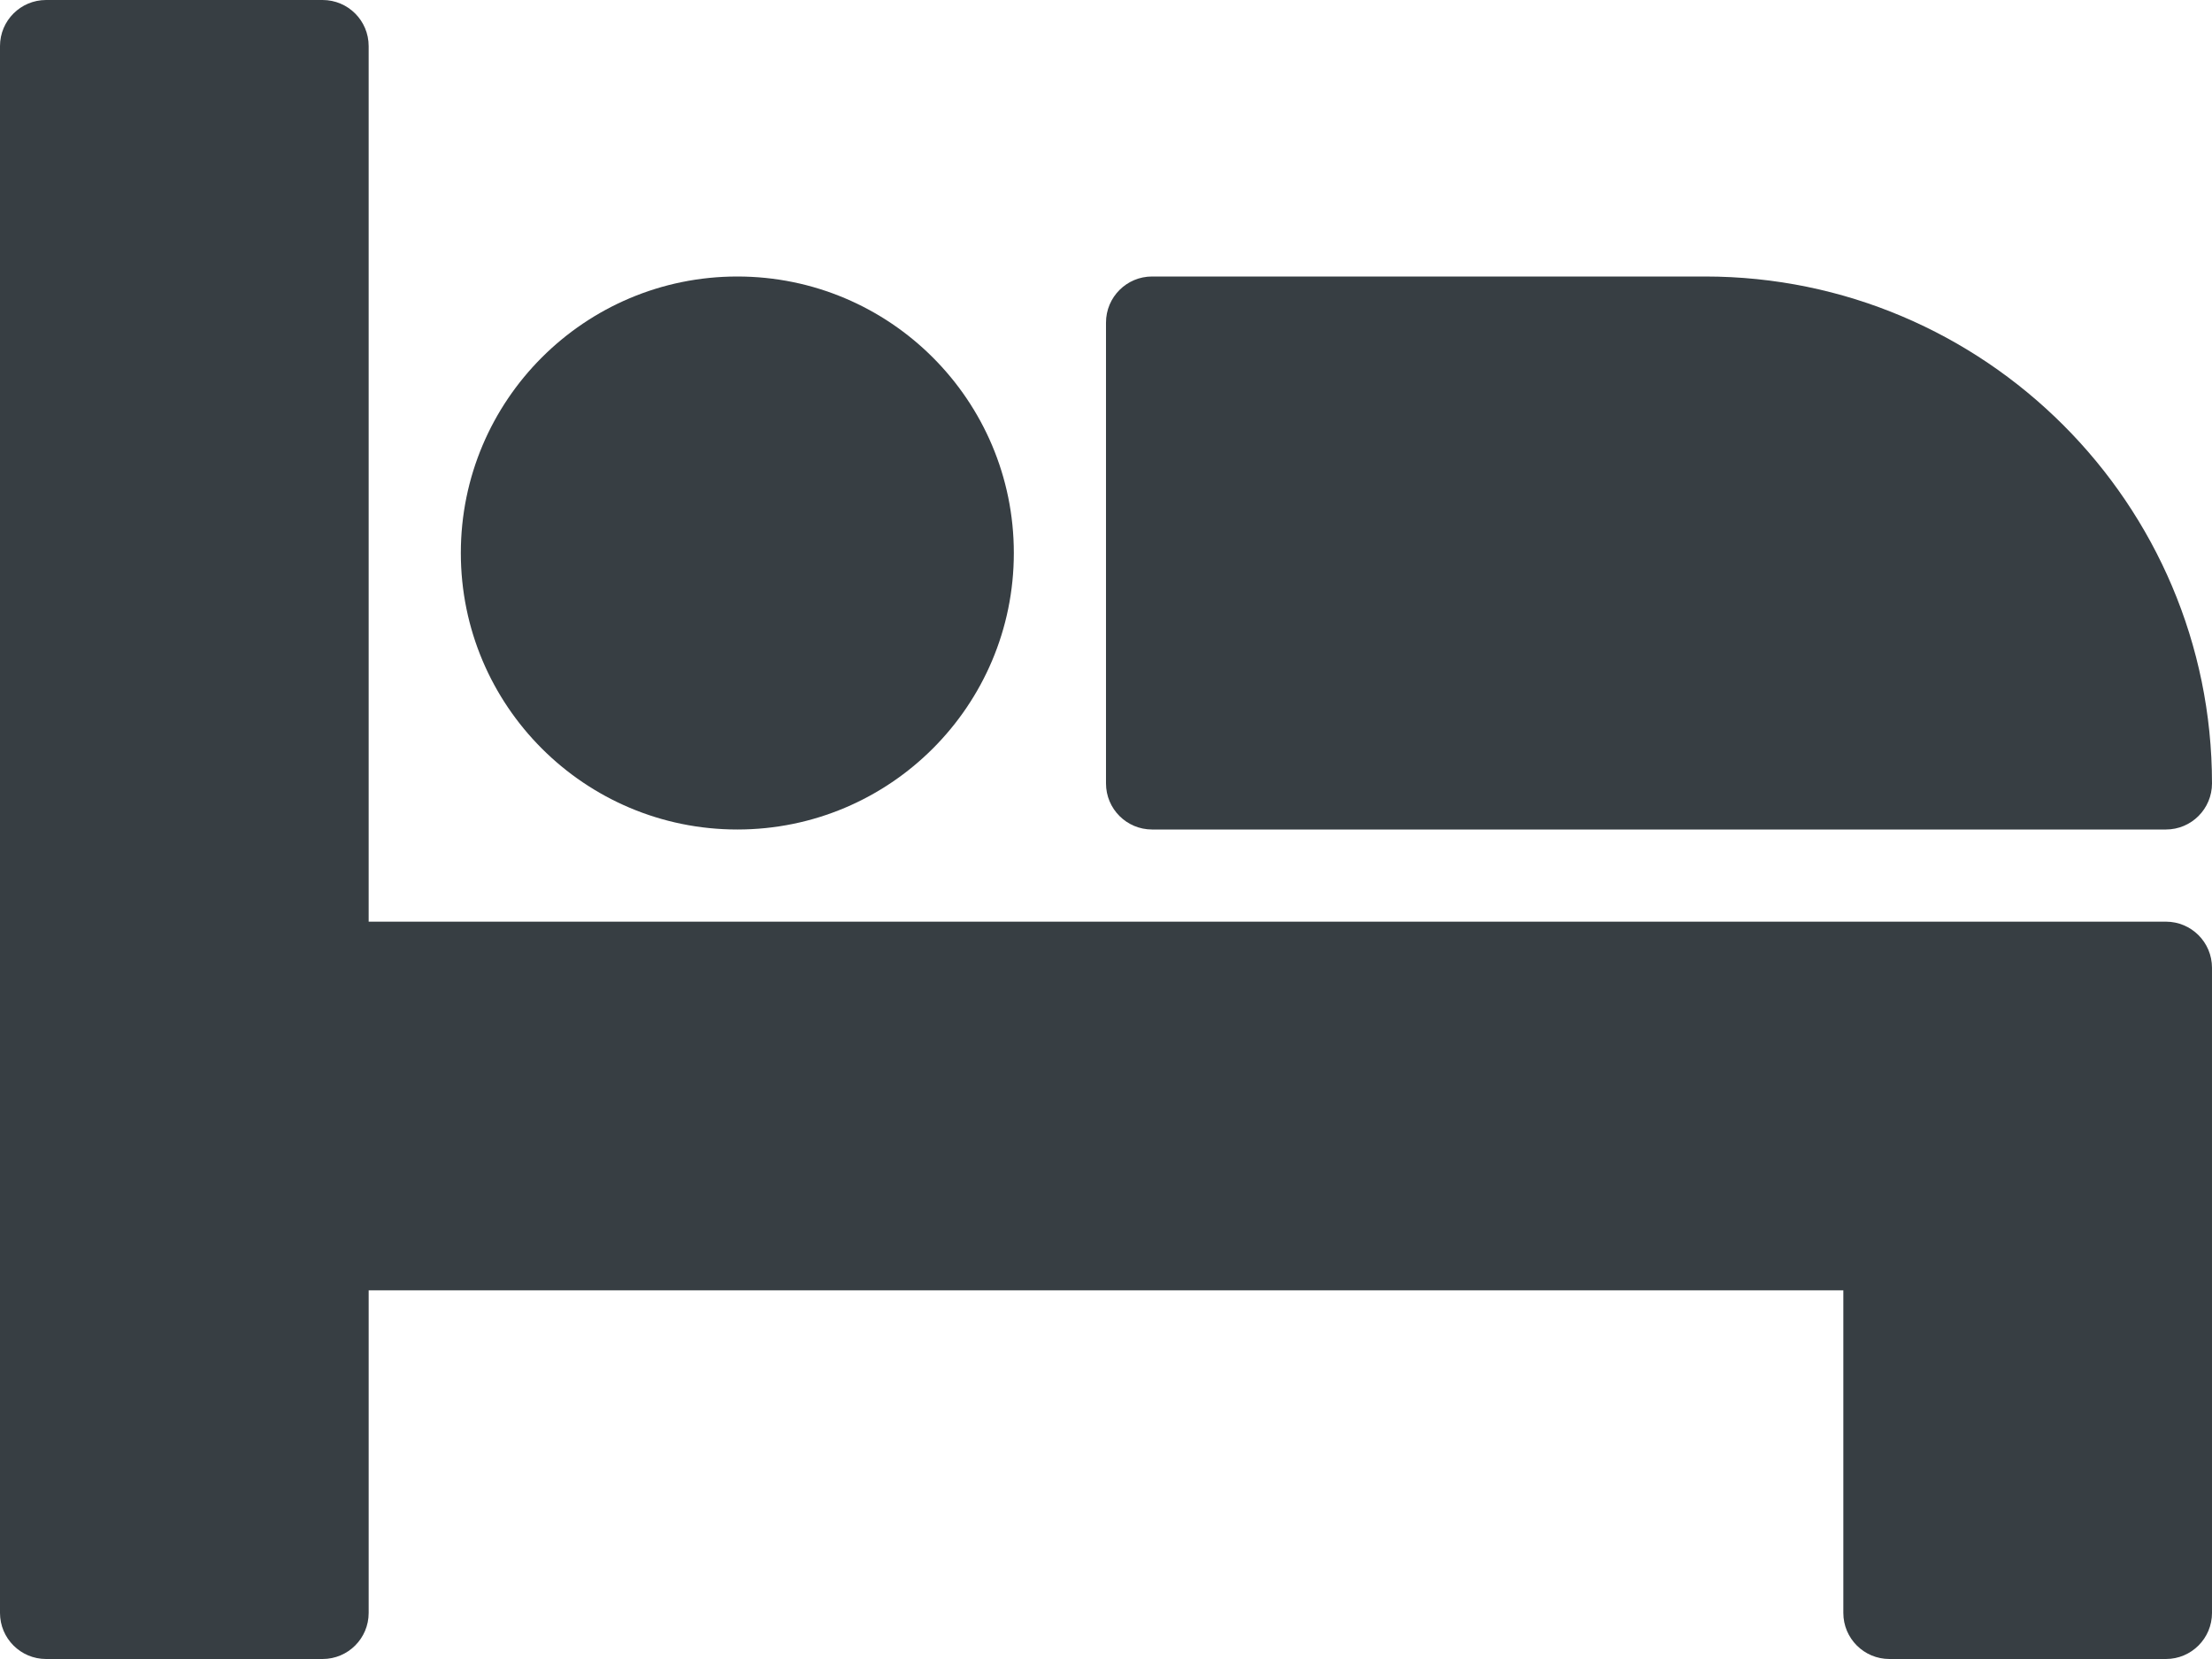 <?xml version="1.0" encoding="utf-8"?>
<!-- Generator: Adobe Illustrator 16.0.0, SVG Export Plug-In . SVG Version: 6.00 Build 0)  -->
<!DOCTYPE svg PUBLIC "-//W3C//DTD SVG 1.1//EN" "http://www.w3.org/Graphics/SVG/1.1/DTD/svg11.dtd">
<svg version="1.1" id="Layer_1" xmlns="http://www.w3.org/2000/svg" xmlns:xlink="http://www.w3.org/1999/xlink" x="0px" y="0px"
	 width="595.281px" height="446.461px" viewBox="0 0 595.281 446.461" enable-background="new 0 0 595.281 446.461"
	 xml:space="preserve">
<g>
	<g>
		<g>
			<path fill="#373E43" d="M582.877,248.033H99.212V12.402C99.212,5.547,93.667,0,86.812,0h-74.41C5.547,0,0,5.547,0,12.402v421.656
				c0,6.855,5.547,12.402,12.401,12.402h74.41c6.855,0,12.402-5.549,12.402-12.402v-86.813h396.853v86.813
				c0,6.854,5.548,12.402,12.402,12.402h74.409c6.855,0,12.402-5.549,12.402-12.402V260.436
				C595.278,253.58,589.731,248.033,582.877,248.033z"/>
			<circle fill="#373E43" cx="198.427" cy="148.821" r="74.41"/>
			<path fill="#373E43" d="M310.041,223.231h272.837c6.855,0,12.402-5.548,12.402-12.402
				C595.278,135.606,534.082,74.41,458.86,74.41H310.041c-6.854,0-12.401,5.547-12.401,12.402V210.83
				C297.64,217.684,303.186,223.231,310.041,223.231z"/>
		</g>
	</g>
</g>
</svg>
